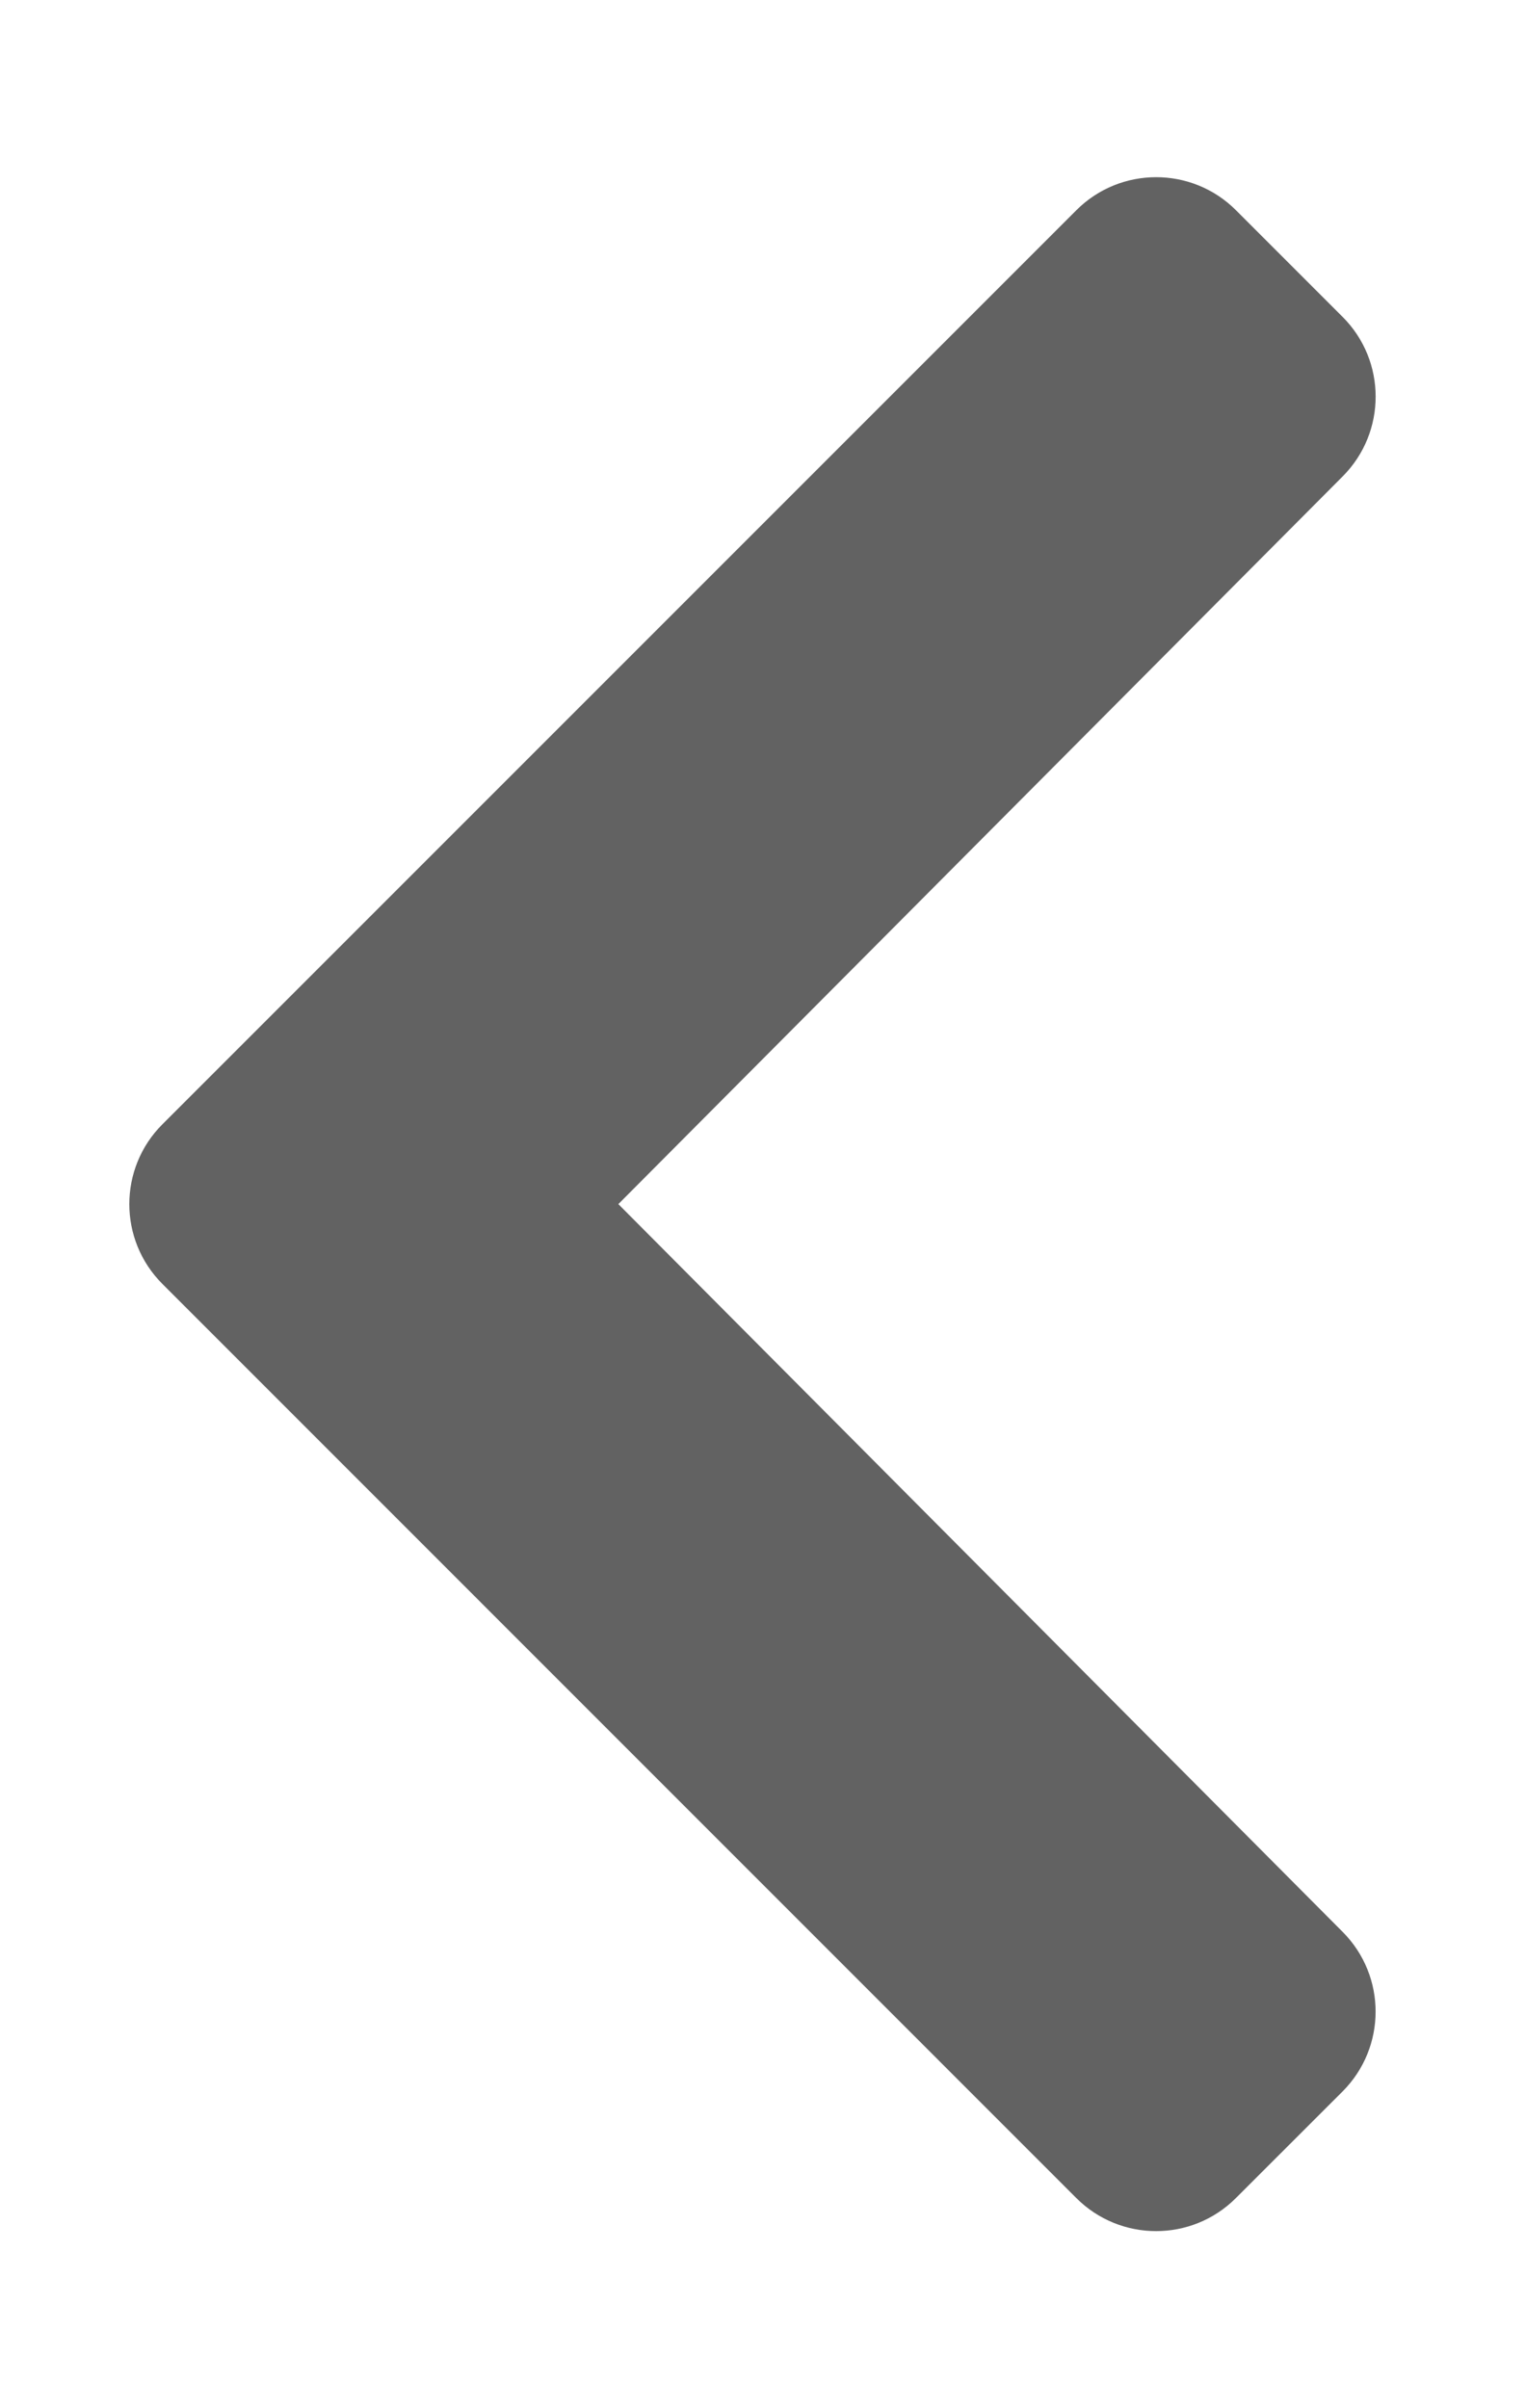 <svg width="19" height="30" viewBox="0 0 19 30" fill="none" xmlns="http://www.w3.org/2000/svg">
<path d="M2.023 14.006L13.41 2.619C13.959 2.07 14.85 2.07 15.399 2.619L16.727 3.947C17.276 4.495 17.276 5.384 16.73 5.933L7.704 15L16.729 24.067C17.276 24.617 17.275 25.505 16.727 26.054L15.398 27.382C14.849 27.931 13.959 27.931 13.41 27.382L2.023 15.994C1.474 15.445 1.474 14.555 2.023 14.006V14.006Z" fill="#626262"/>
</svg>
